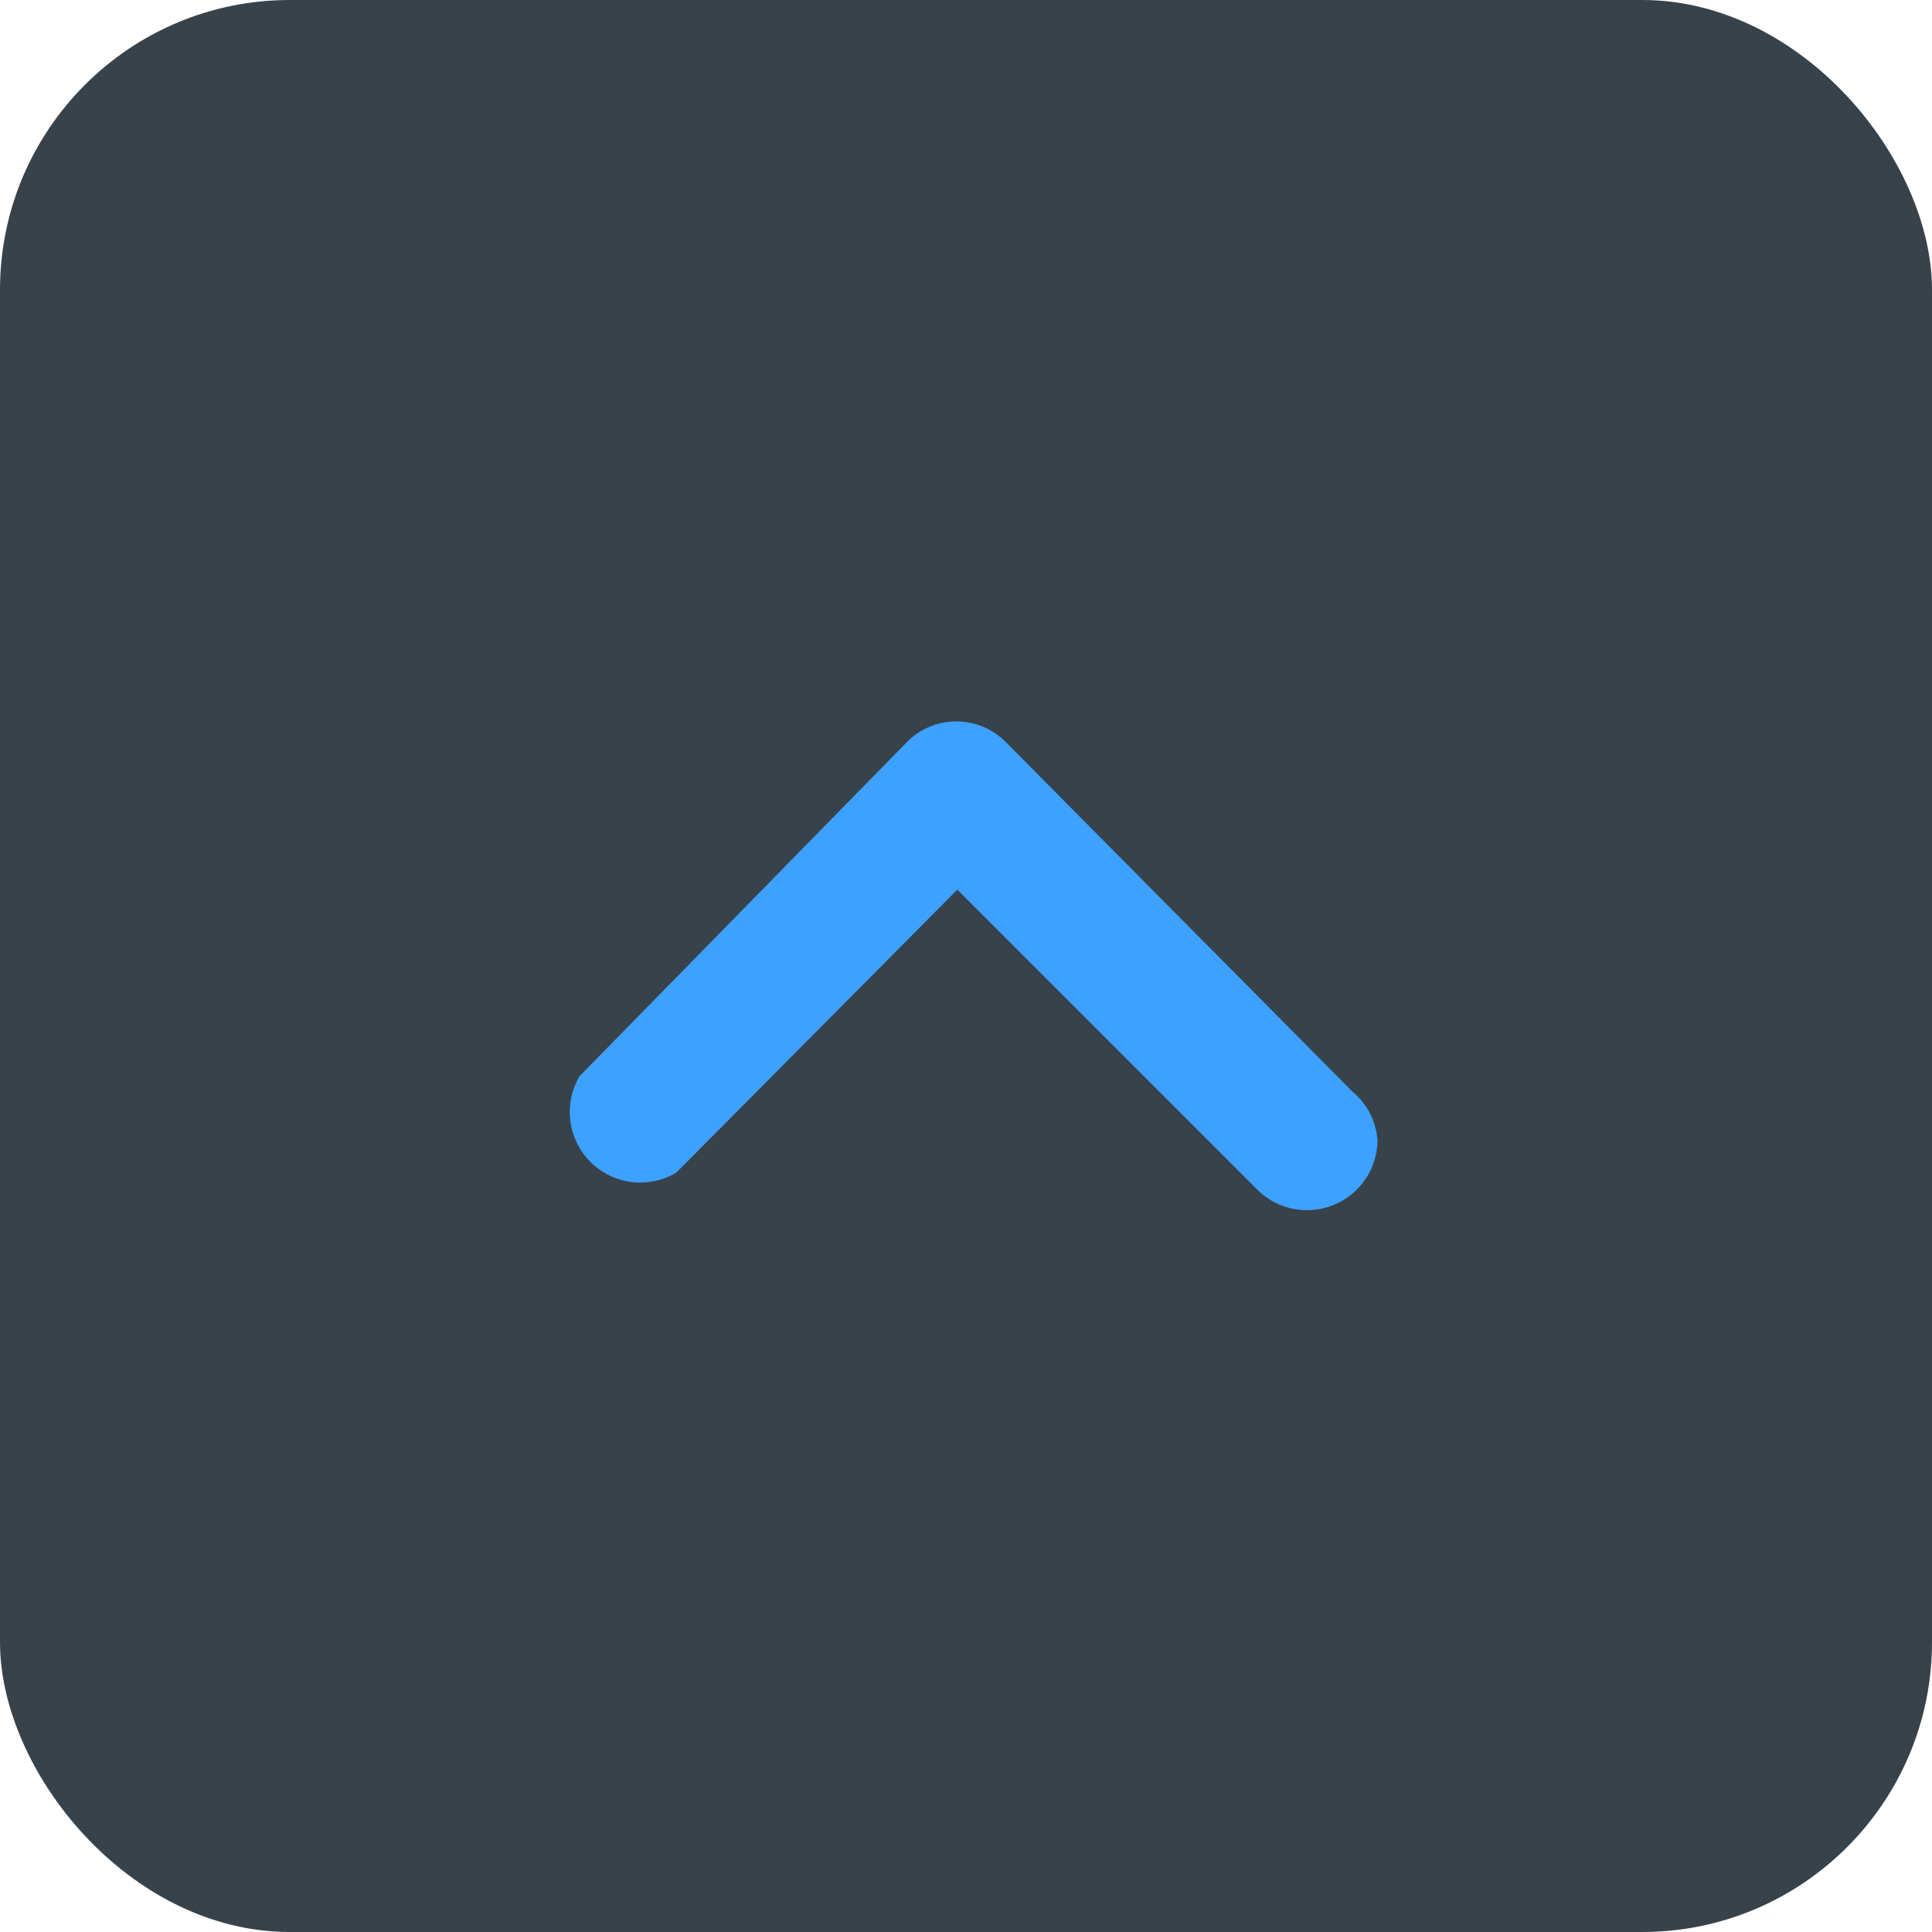 <svg id="Layer_1" data-name="Layer 1" xmlns="http://www.w3.org/2000/svg" width="20" height="20" viewBox="0 0 20 20"><rect width="20" height="20" rx="3" ry="3" style="fill:#38424a"/><path d="M14.26,11.81a.73.73,0,0,1-1.24.51L9.91,9.21,7,12.14a.73.73,0,0,1-1-1L9.4,7.67a.72.72,0,0,1,1,0L14,11.3A.72.72,0,0,1,14.26,11.81Z" style="fill:#3da1ff"/></svg>